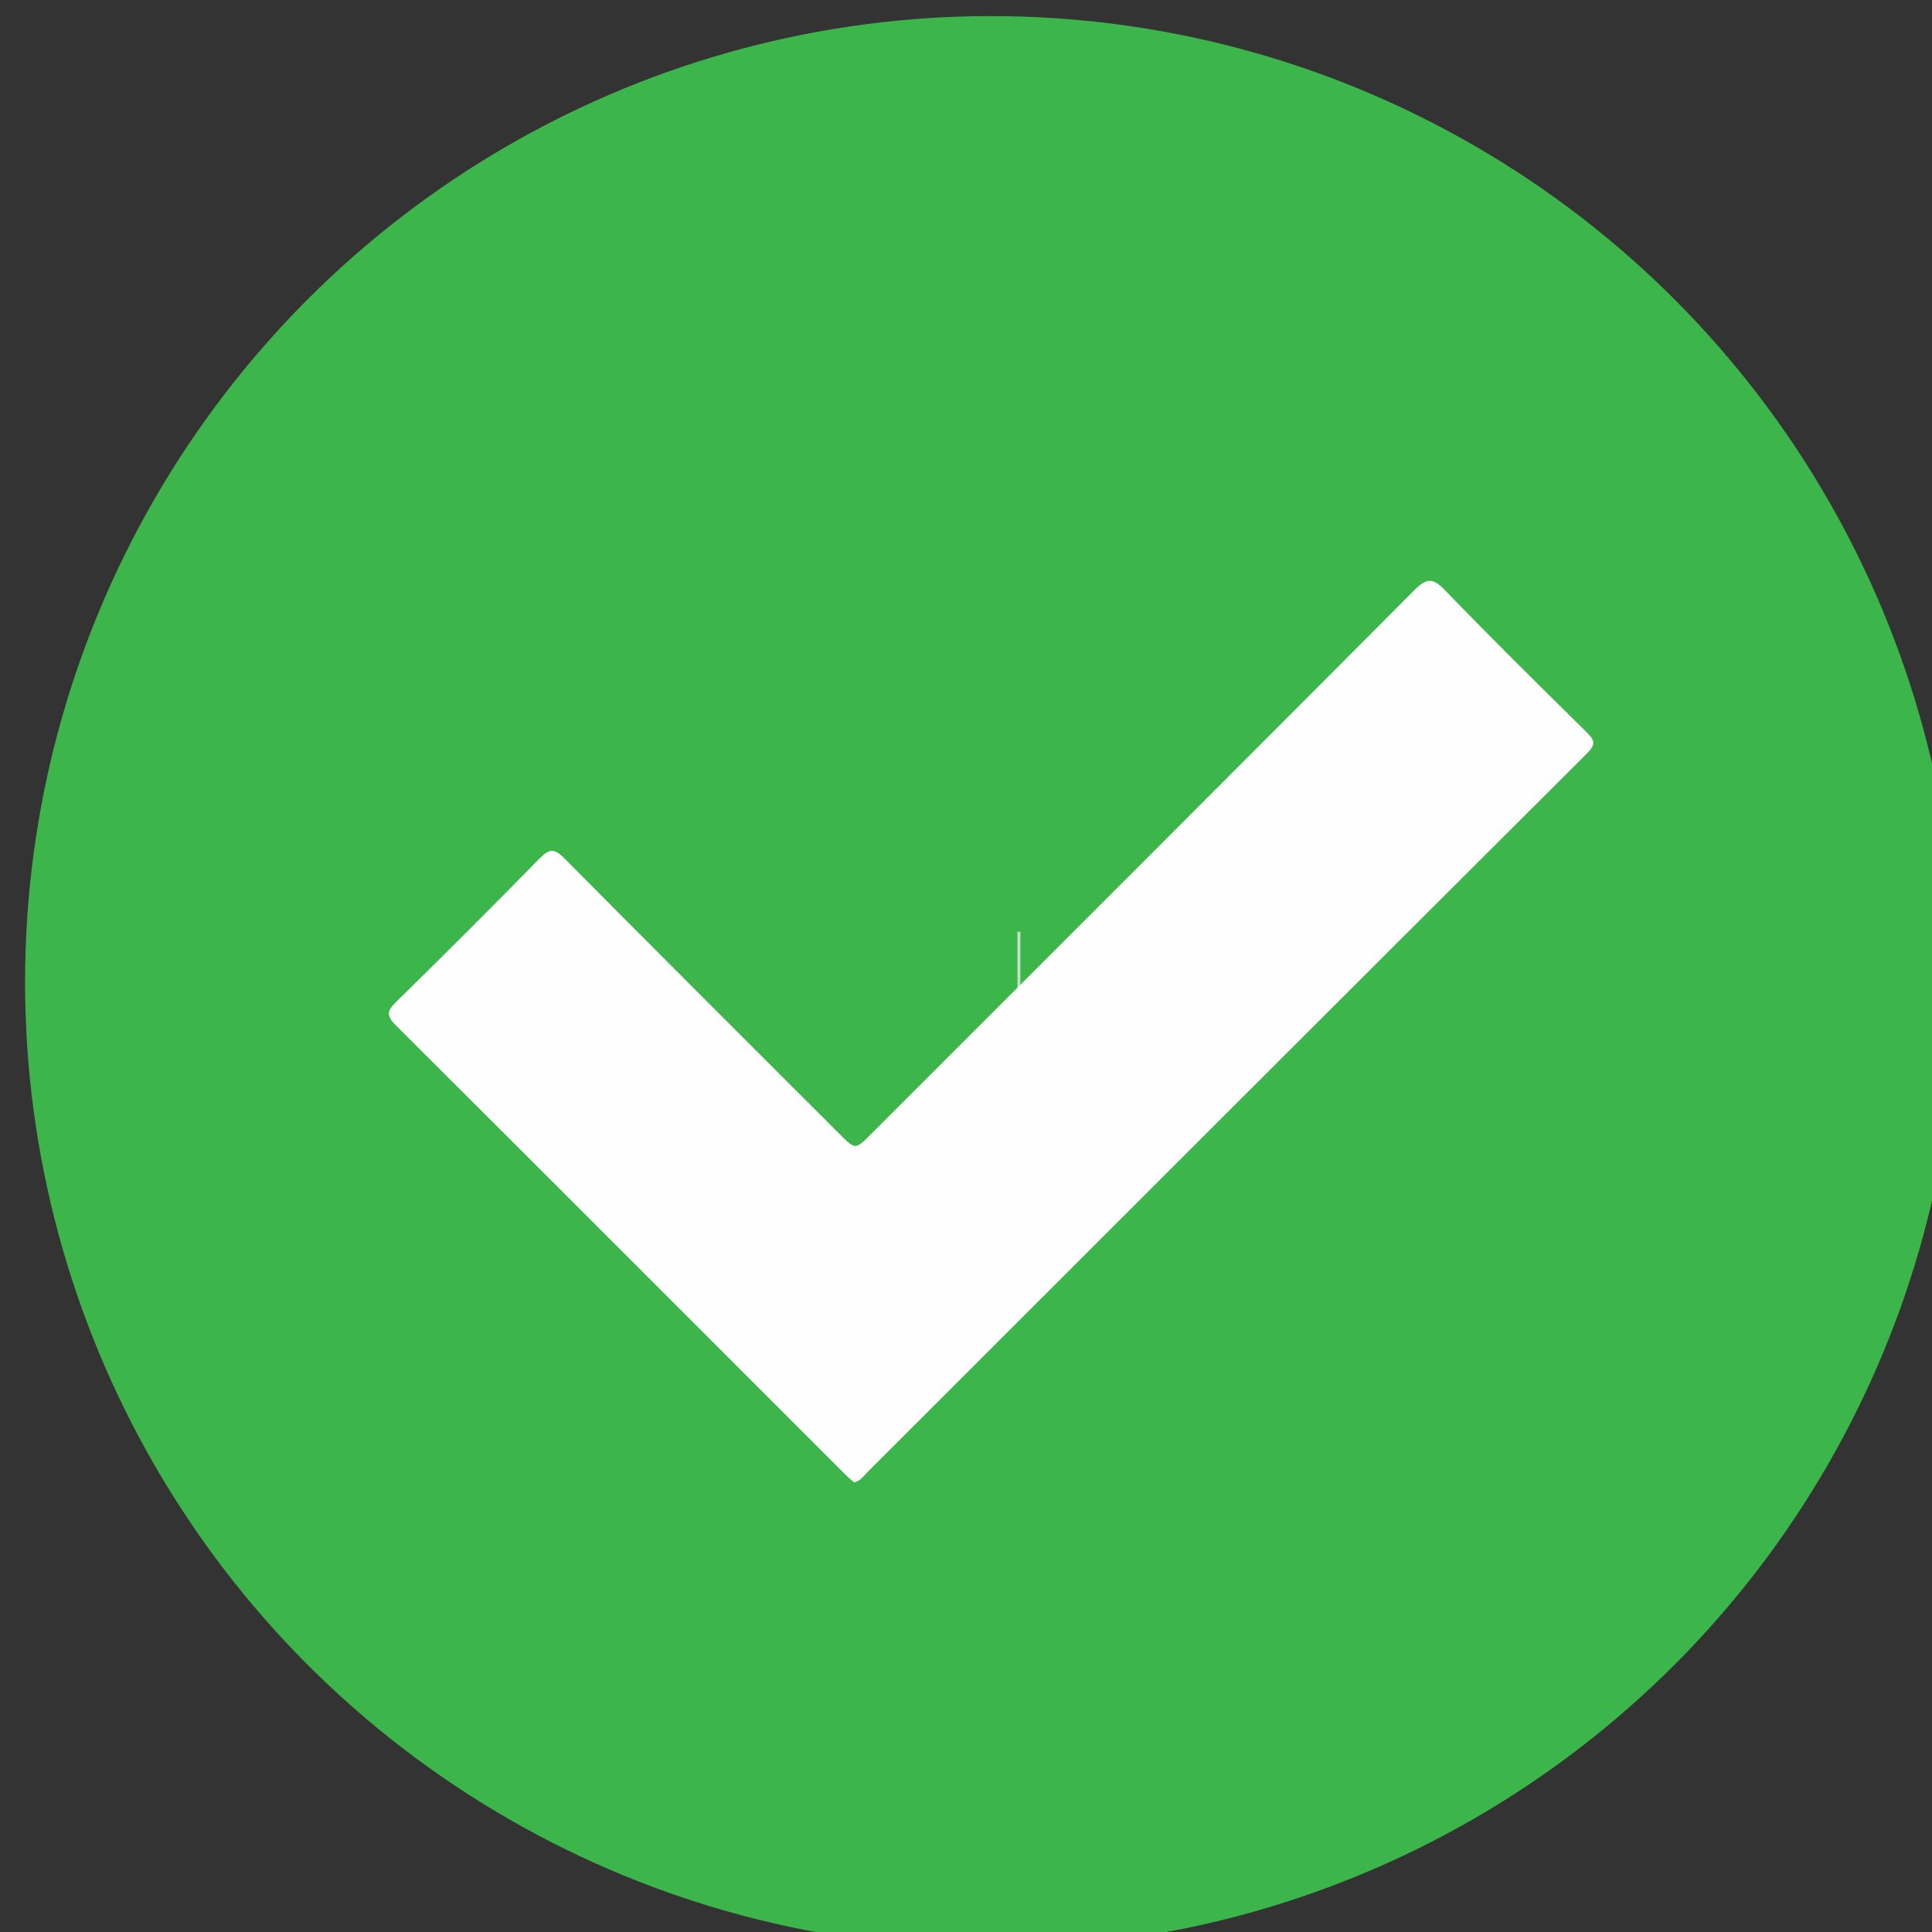 <?xml version="1.0" encoding="utf-8"?>
<!-- Generator: Adobe Illustrator 24.0.2, SVG Export Plug-In . SVG Version: 6.00 Build 0)  -->
<svg version="1.1" id="Layer_1" xmlns="http://www.w3.org/2000/svg" xmlns:xlink="http://www.w3.org/1999/xlink" x="0px" y="0px"
	 viewBox="0 0 256 256" style="enable-background:new 0 0 256 256;" xml:space="preserve">
<rect x="0" y="0" width="256" height="256" fill="#333333" stroke="none"/>
<style type="text/css">
	.st0{fill:#3CB54A;}
	.st1{fill:#C2E2C6;}
	.st2{fill:#FEFEFE;}
</style>
<circle class="st0" cx="131.32" cy="130.13" r="128"/>
<path class="st1" d="M135.2,134.6l-0.19,0.03c0,0-0.19,0-0.19,0c0-3.73-0.01-7.46-0.01-11.18c0.13,0.01,0.26,0.01,0.4,0.02
	C135.2,127.18,135.2,130.89,135.2,134.6z"/>
<path class="st2" d="M113.18,196.43c-0.34-0.3-0.74-0.62-1.1-0.98c-19.89-19.89-39.77-39.79-59.69-59.65
	c-1.2-1.2-1.12-1.84,0.05-2.99c6.41-6.29,12.77-12.63,19.05-19.05c1.28-1.3,1.95-1.38,3.28-0.04
	c12.12,12.23,24.32,24.39,36.49,36.56c2.08,2.08,2.07,2.07,4.1,0.05c24.03-24.03,48.08-48.05,72.06-72.14
	c1.62-1.63,2.44-1.64,4.04,0.01c6.14,6.35,12.42,12.56,18.71,18.76c1.07,1.05,1.41,1.59,0.11,2.88
	c-31.8,31.69-63.53,63.44-95.29,95.18C114.47,195.53,114.07,196.21,113.18,196.43z"/>
</svg>
